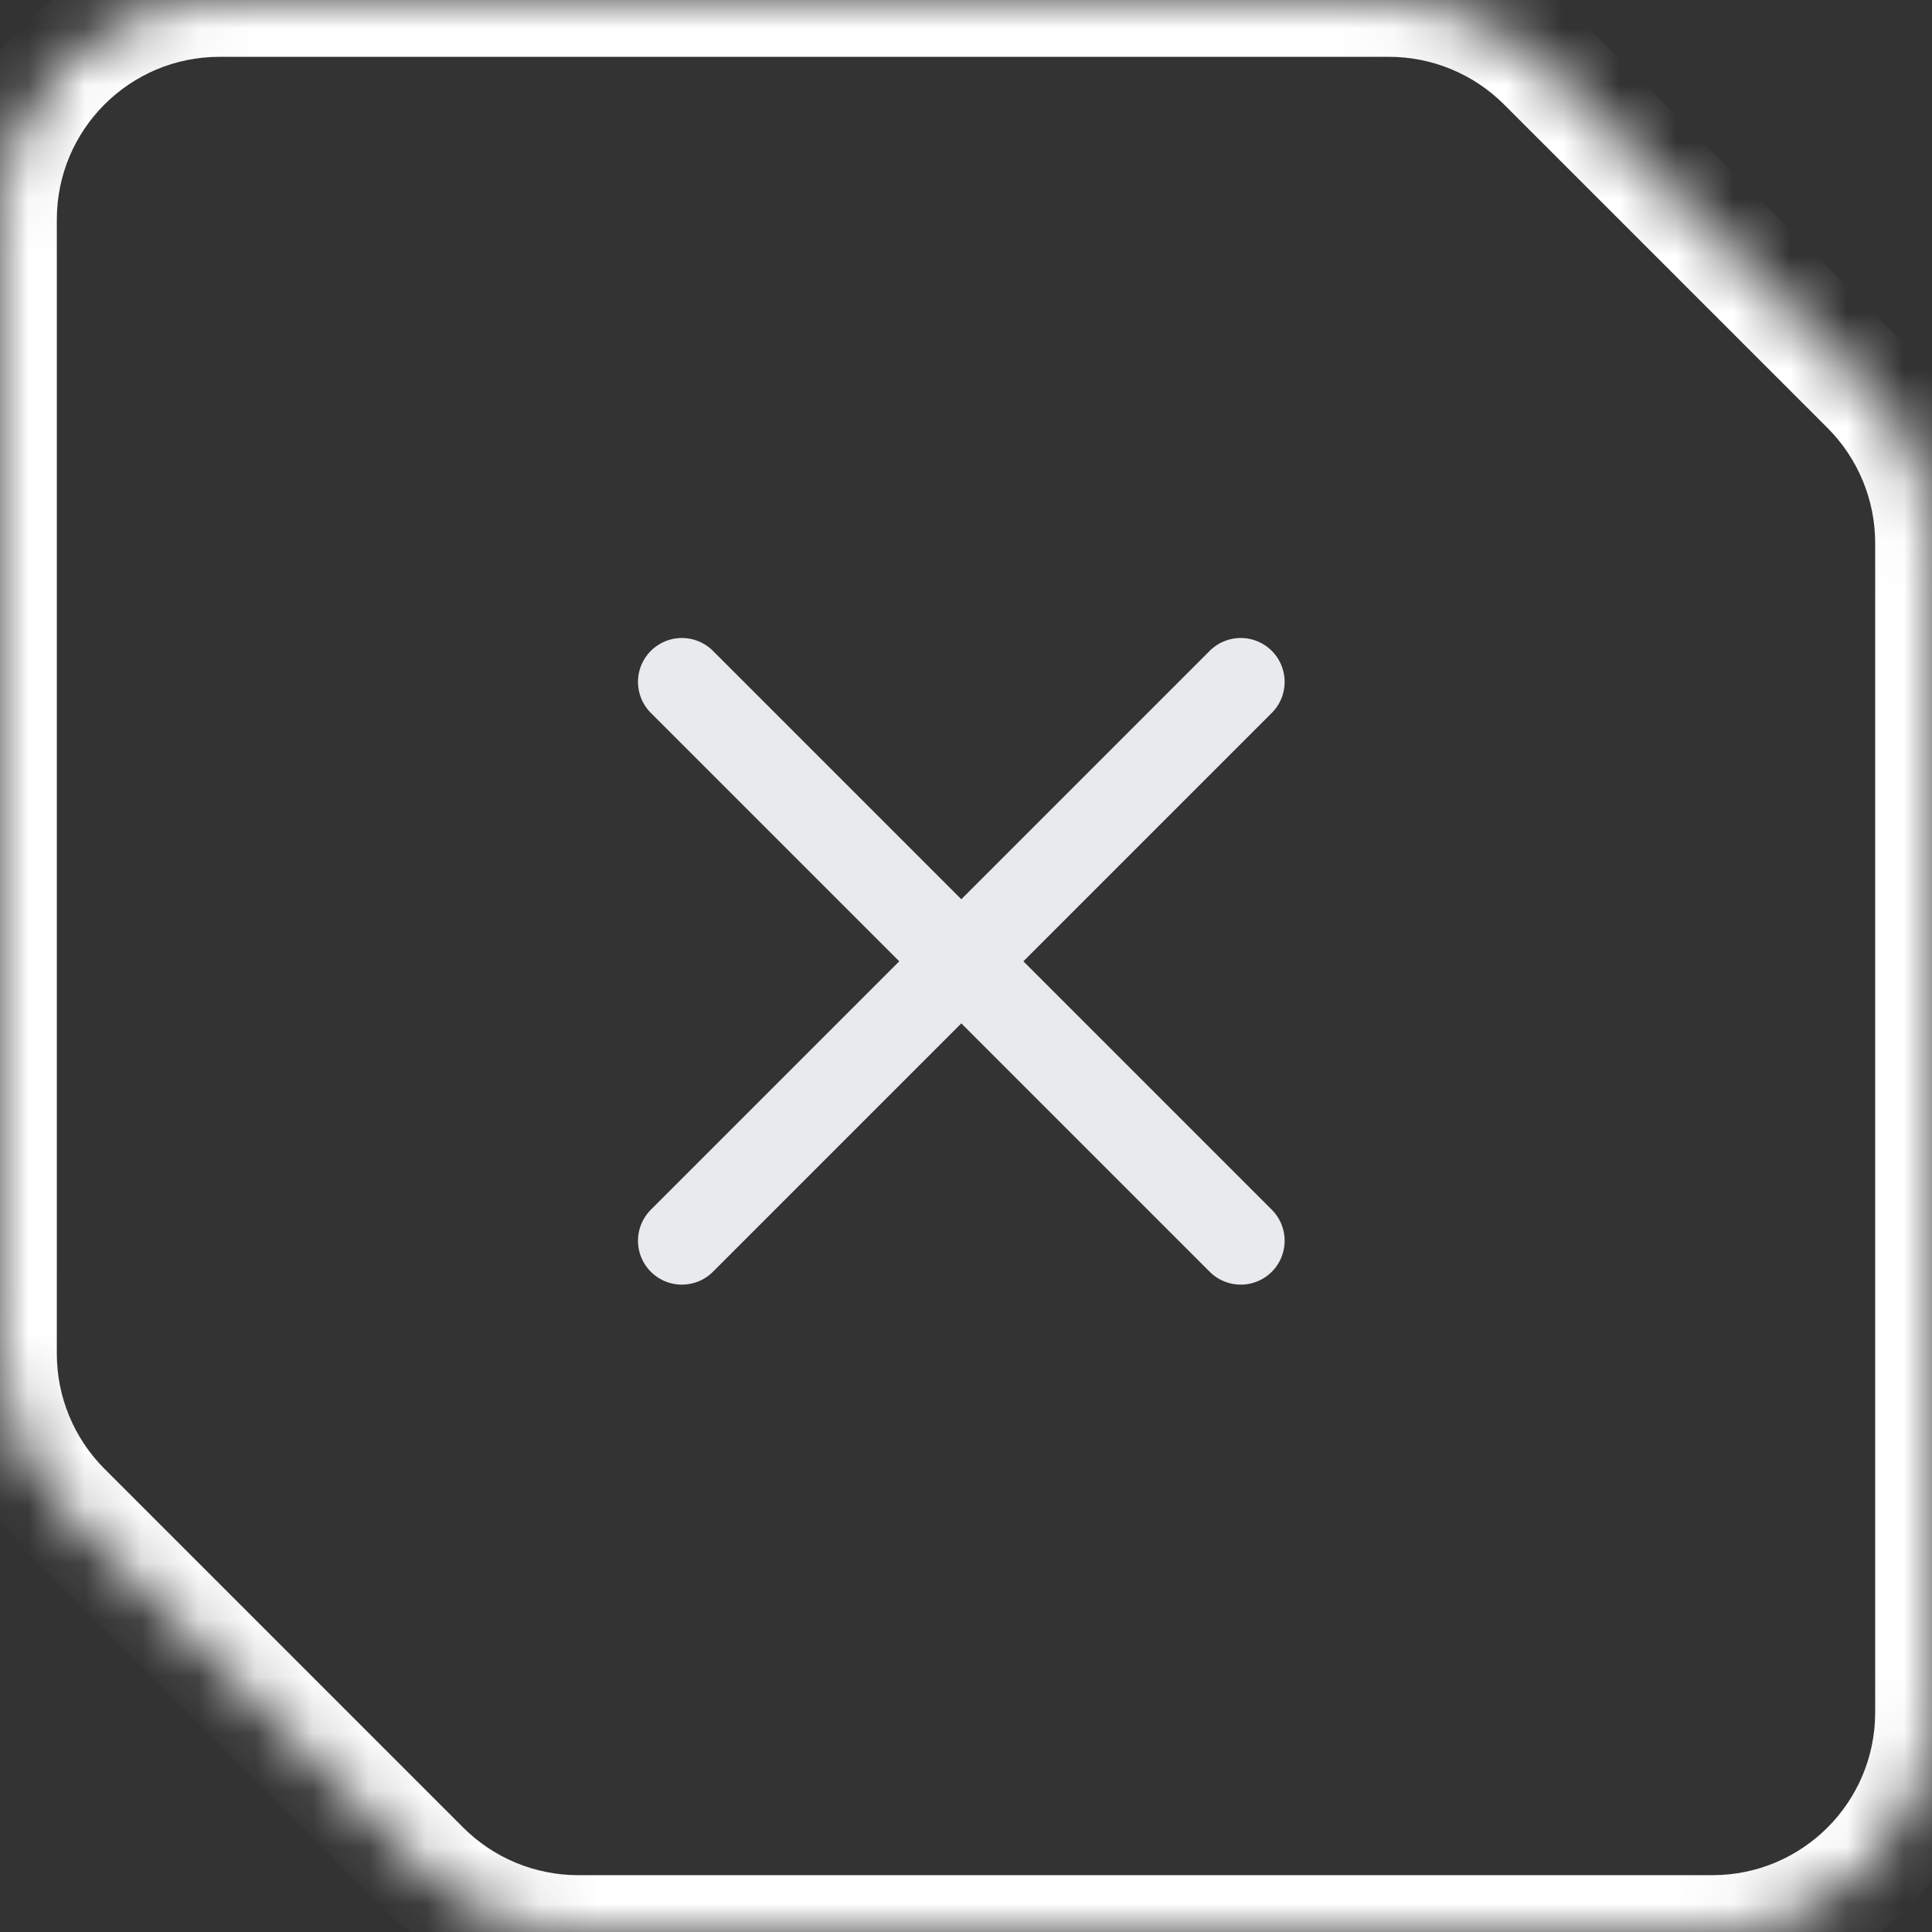 <svg width="34" height="34" viewBox="0 0 34 34" fill="none" xmlns="http://www.w3.org/2000/svg">
<rect x="0" y="0" width="34" height="34" fill="#333333" stroke="none"/>
<mask id="path-1-inside-1" fill="white">
<path fill-rule="evenodd" clip-rule="evenodd" d="M0 3.864C0 1.73 1.73 0 3.864 0H24.444C25.469 0 26.452 0.407 27.176 1.132L32.868 6.824C33.593 7.548 34 8.531 34 9.556V30.136C34 32.27 32.27 34 30.136 34H10.176C9.151 34 8.168 33.593 7.444 32.868L1.132 26.556C0.407 25.832 0 24.849 0 23.824V3.864Z"/>
</mask>
<path d="M7.444 32.868L8.151 32.161L7.444 32.868ZM32.868 6.824L33.575 6.117L32.868 6.824ZM27.176 1.132L27.883 0.425L27.176 1.132ZM24.444 -1H3.864V1H24.444V-1ZM33.575 6.117L27.883 0.425L26.469 1.839L32.161 7.531L33.575 6.117ZM35 30.136V9.556H33V30.136H35ZM10.176 35H30.136V33H10.176V35ZM0.425 27.263L6.737 33.575L8.151 32.161L1.839 25.849L0.425 27.263ZM-1 3.864V23.824H1V3.864H-1ZM1.839 25.849C1.302 25.312 1 24.584 1 23.824H-1C-1 25.114 -0.488 26.351 0.425 27.263L1.839 25.849ZM10.176 33C9.416 33 8.688 32.698 8.151 32.161L6.737 33.575C7.649 34.488 8.886 35 10.176 35V33ZM33 30.136C33 31.718 31.718 33 30.136 33V35C32.822 35 35 32.822 35 30.136H33ZM32.161 7.531C32.698 8.068 33 8.796 33 9.556H35C35 8.266 34.488 7.029 33.575 6.117L32.161 7.531ZM3.864 -1C1.178 -1 -1 1.178 -1 3.864H1C1 2.282 2.282 1 3.864 1V-1ZM24.444 1C25.204 1 25.932 1.302 26.469 1.839L27.883 0.425C26.971 -0.488 25.734 -1 24.444 -1V1Z" fill="white" mask="url(#path-1-inside-1)"/>
<path d="M12 12L21.835 21.835" stroke="#E8EAED" stroke-width="1.545" stroke-linecap="round" stroke-linejoin="round"/>
<path d="M12 21.835L21.835 12" stroke="#E8EAED" stroke-width="1.545" stroke-linecap="round" stroke-linejoin="round"/>
</svg>

